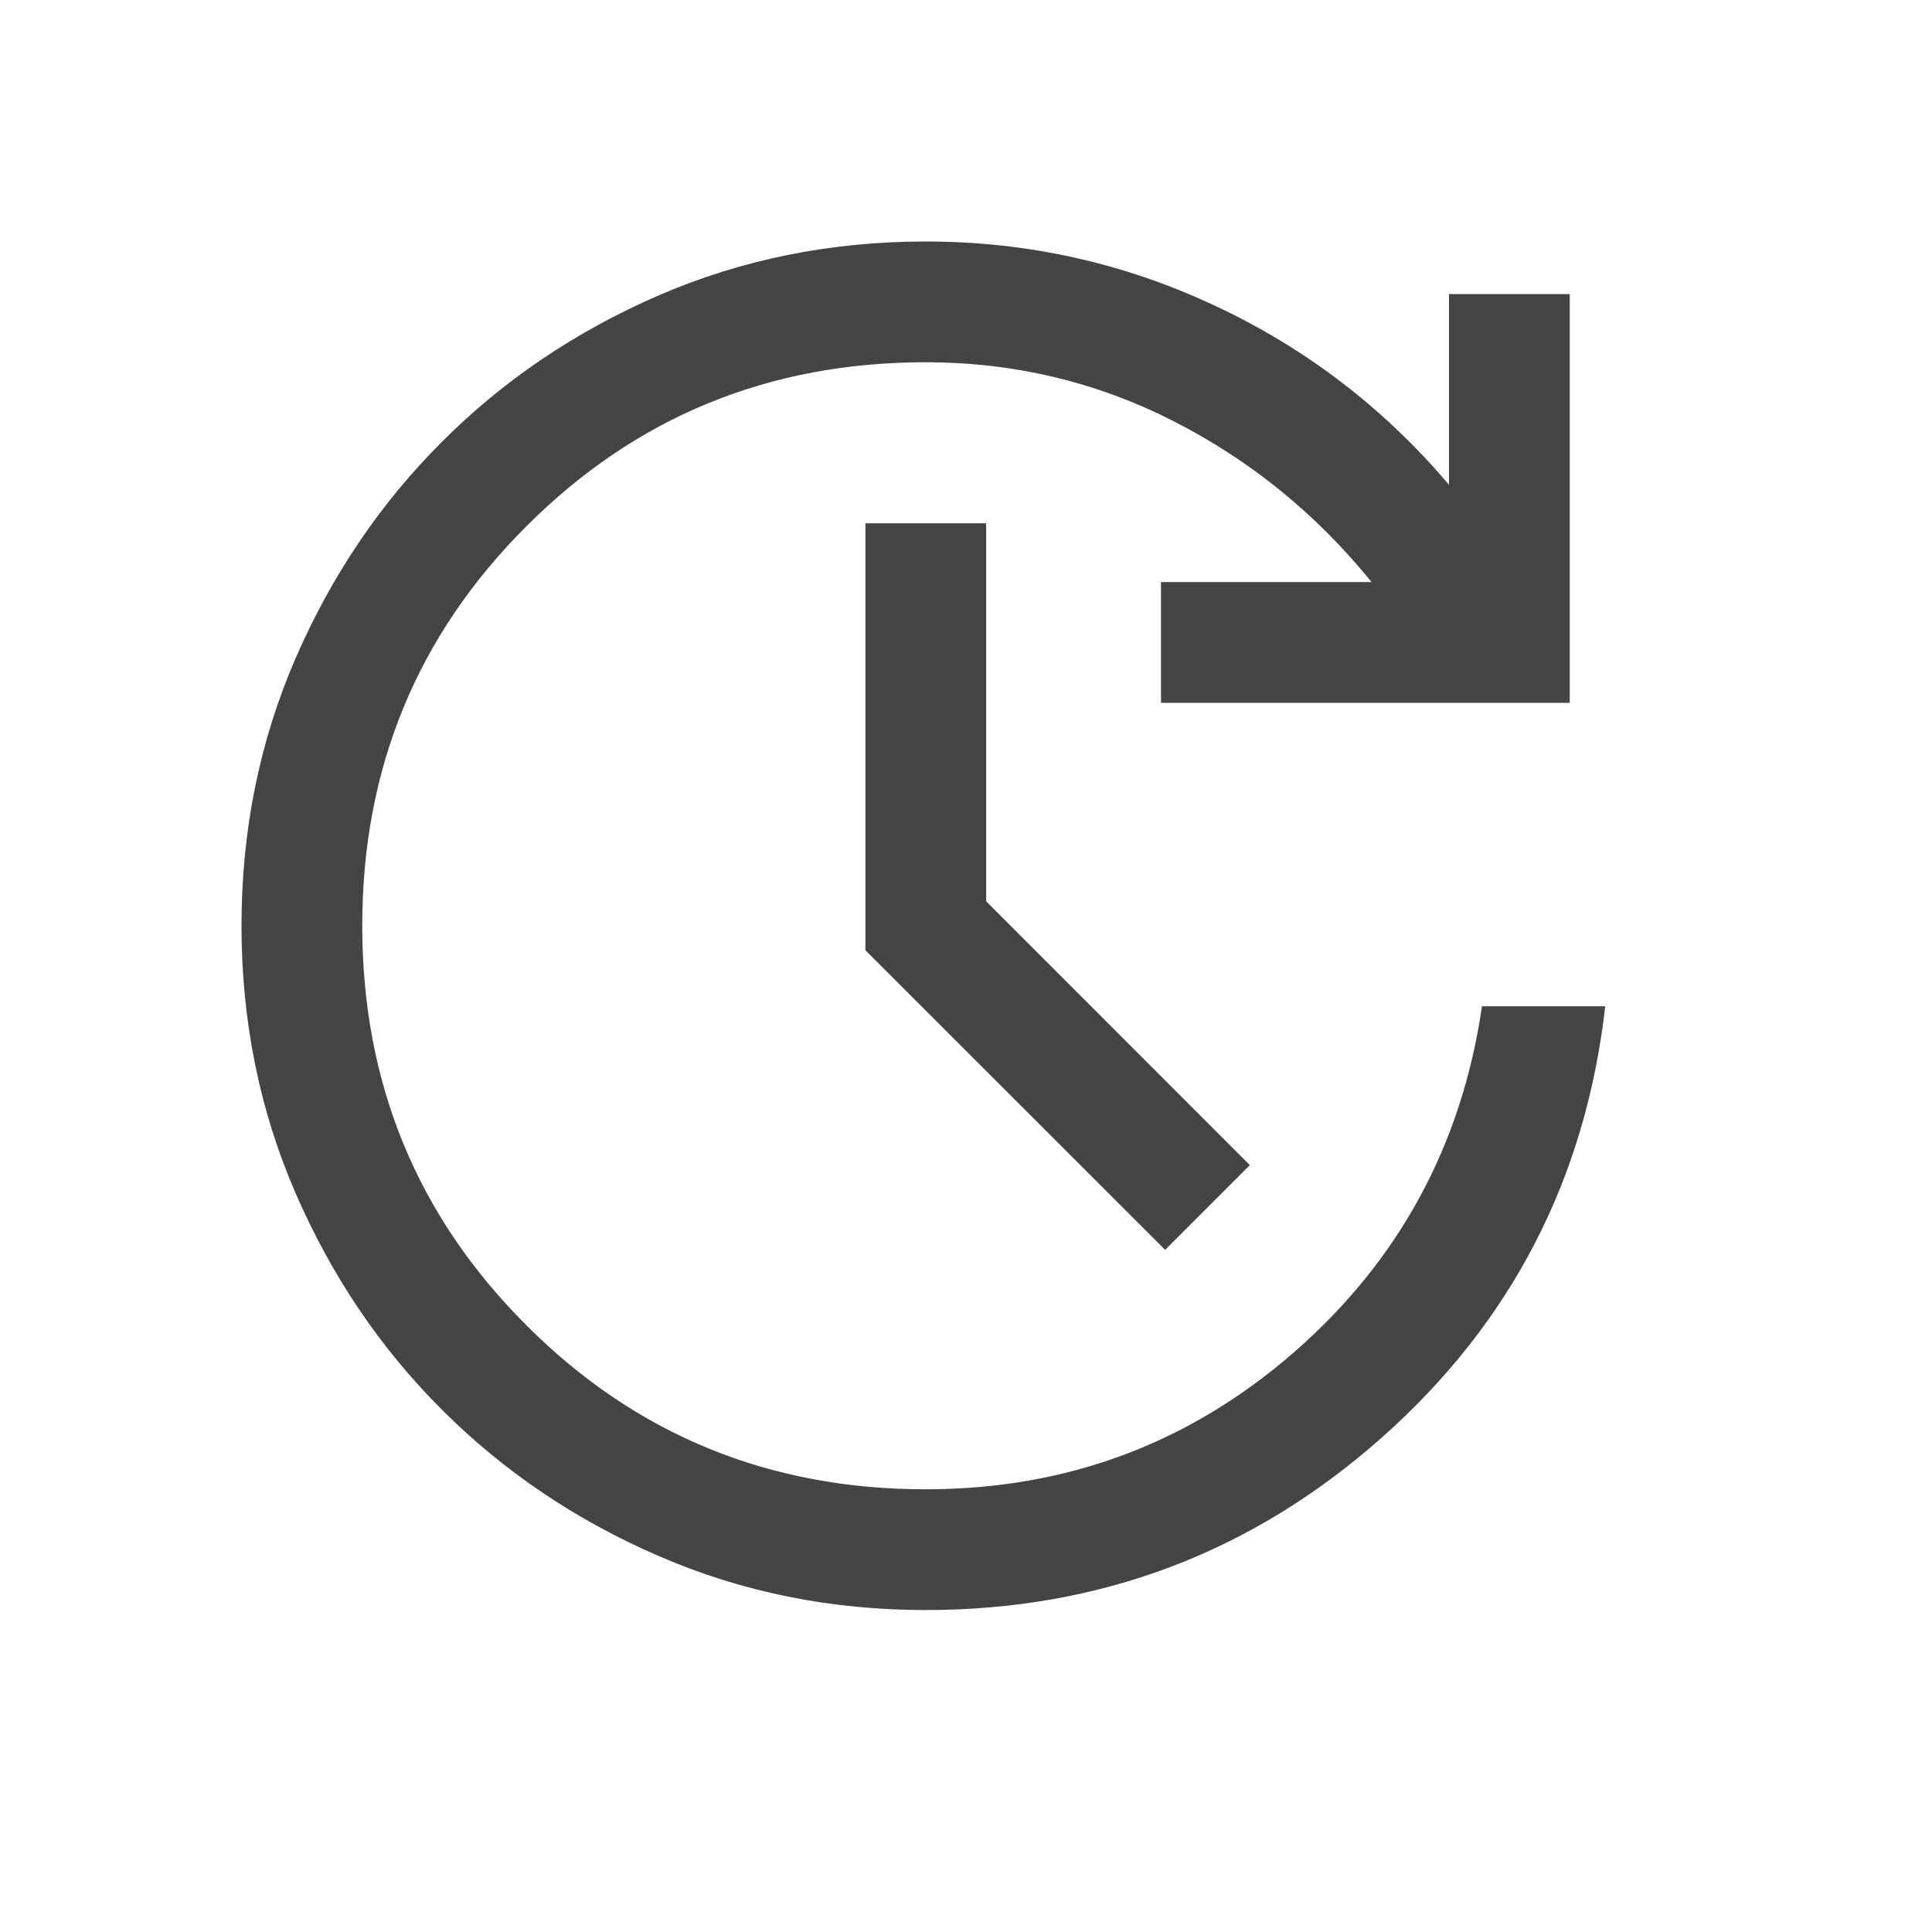 <svg width="14" height="14" viewBox="0 0 14 14" fill="none" xmlns="http://www.w3.org/2000/svg">
<g id="update">
<mask id="mask0_222_7893" style="mask-type:alpha" maskUnits="userSpaceOnUse" x="0" y="0" width="14" height="14">
<rect id="Bounding box" width="14" height="14" fill="#D9D9D9"/>
</mask>
<g mask="url(#mask0_222_7893)">
<path id="update_2" d="M6.708 11.667C6.02 11.667 5.376 11.537 4.774 11.276C4.173 11.016 3.649 10.662 3.202 10.215C2.754 9.768 2.401 9.244 2.14 8.642C1.88 8.041 1.75 7.396 1.75 6.708C1.75 6.02 1.88 5.376 2.14 4.774C2.401 4.173 2.754 3.649 3.202 3.202C3.649 2.754 4.173 2.401 4.774 2.14C5.376 1.88 6.02 1.75 6.708 1.75C7.442 1.75 8.139 1.904 8.799 2.213C9.46 2.521 10.027 2.955 10.5 3.513V2.131H11.375V5.093H8.413V4.218H9.939C9.537 3.722 9.057 3.333 8.5 3.05C7.943 2.767 7.345 2.625 6.708 2.625C5.571 2.625 4.606 3.021 3.814 3.814C3.021 4.606 2.625 5.571 2.625 6.708C2.625 7.846 3.021 8.811 3.814 9.603C4.606 10.396 5.571 10.792 6.708 10.792C7.729 10.792 8.619 10.46 9.379 9.797C10.138 9.134 10.592 8.299 10.739 7.292H11.632C11.49 8.545 10.949 9.588 10.011 10.419C9.072 11.251 7.971 11.667 6.708 11.667ZM8.443 9.057L6.271 6.886V3.792H7.146V6.531L9.057 8.443L8.443 9.057Z" fill="#444444"/>
</g>
</g>
</svg>
